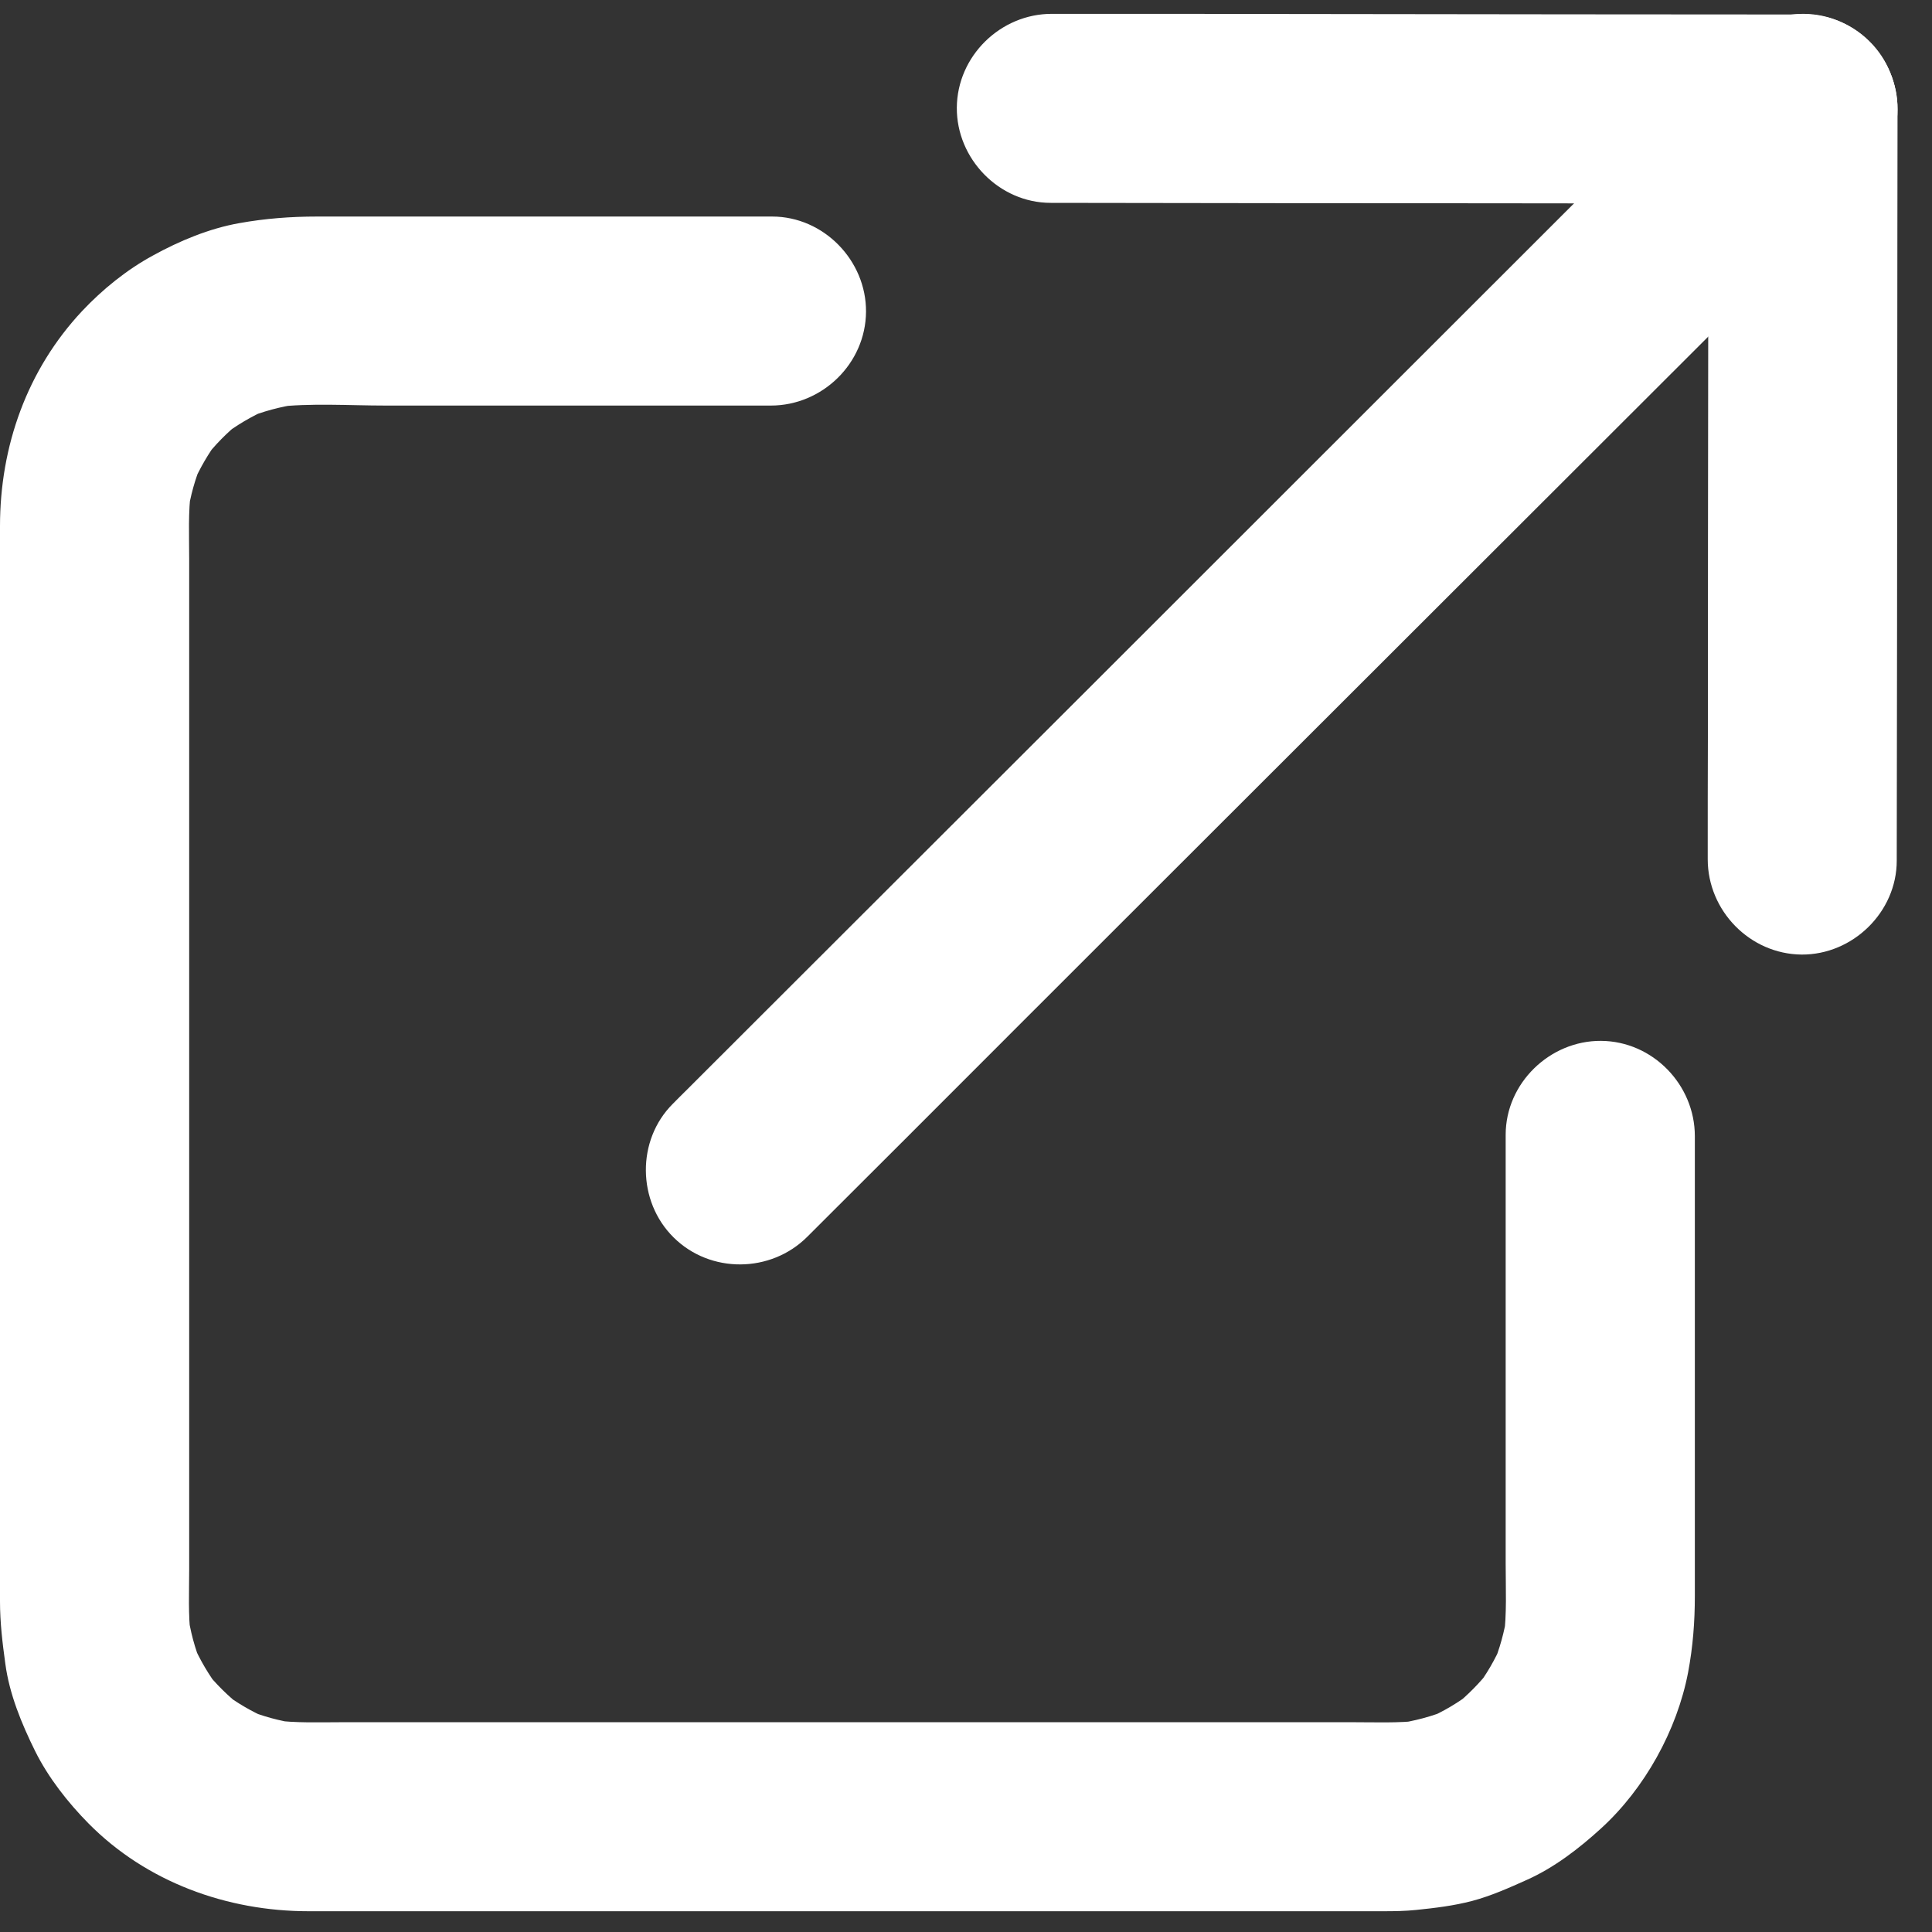 <svg width="12" height="12" viewBox="0 0 12 12" fill="none" xmlns="http://www.w3.org/2000/svg">
<rect x="0" y="0" width="12" height="12" fill="#333333" stroke="none"/>
<path d="M9.352 7.048C9.352 7.671 9.352 8.293 9.352 8.916C9.352 9.181 9.352 9.447 9.352 9.713C9.352 9.866 9.36 10.024 9.34 10.176C9.347 10.126 9.354 10.076 9.361 10.026C9.344 10.136 9.315 10.242 9.272 10.345C9.292 10.299 9.311 10.253 9.33 10.207C9.287 10.307 9.233 10.4 9.167 10.487C9.197 10.447 9.228 10.407 9.258 10.367C9.192 10.453 9.116 10.529 9.032 10.597C9.072 10.566 9.112 10.534 9.152 10.503C9.061 10.574 8.964 10.632 8.858 10.677C8.907 10.657 8.955 10.636 9.004 10.616C8.895 10.661 8.783 10.691 8.666 10.707C8.718 10.7 8.77 10.694 8.823 10.687C8.685 10.703 8.544 10.697 8.405 10.697C8.151 10.697 7.896 10.697 7.641 10.697C6.848 10.697 6.054 10.697 5.261 10.697C4.469 10.697 3.677 10.697 2.884 10.697C2.631 10.697 2.378 10.697 2.125 10.697C1.982 10.697 1.837 10.703 1.695 10.684C1.745 10.691 1.796 10.698 1.846 10.705C1.736 10.689 1.629 10.66 1.526 10.617C1.572 10.636 1.619 10.656 1.665 10.675C1.565 10.632 1.471 10.577 1.385 10.512C1.424 10.542 1.464 10.572 1.504 10.603C1.419 10.537 1.342 10.461 1.275 10.377C1.306 10.416 1.337 10.457 1.368 10.497C1.298 10.406 1.24 10.308 1.195 10.203C1.215 10.251 1.235 10.3 1.255 10.348C1.21 10.24 1.18 10.127 1.165 10.011C1.171 10.063 1.178 10.115 1.185 10.167C1.168 10.03 1.175 9.888 1.175 9.75C1.175 9.495 1.175 9.241 1.175 8.986C1.175 8.193 1.175 7.399 1.175 6.606C1.175 5.814 1.175 5.021 1.175 4.229C1.175 3.976 1.175 3.723 1.175 3.469C1.175 3.327 1.168 3.181 1.187 3.04C1.18 3.09 1.173 3.14 1.166 3.191C1.182 3.08 1.212 2.974 1.255 2.871C1.235 2.917 1.216 2.963 1.197 3.009C1.24 2.91 1.294 2.816 1.36 2.729C1.329 2.769 1.299 2.809 1.269 2.849C1.335 2.763 1.41 2.687 1.495 2.619C1.455 2.651 1.415 2.682 1.375 2.713C1.465 2.643 1.563 2.585 1.669 2.539C1.62 2.559 1.572 2.58 1.523 2.6C1.632 2.555 1.744 2.525 1.86 2.509C1.808 2.516 1.756 2.523 1.704 2.529C1.93 2.502 2.166 2.519 2.393 2.519C2.804 2.519 3.215 2.519 3.625 2.519C4.013 2.519 4.4 2.519 4.788 2.519C5.107 2.519 5.377 2.258 5.379 1.936C5.381 1.618 5.116 1.345 4.796 1.345C4.172 1.345 3.548 1.345 2.923 1.345C2.605 1.345 2.287 1.345 1.969 1.345C1.806 1.345 1.648 1.357 1.486 1.386C1.3 1.419 1.115 1.496 0.95 1.587C0.788 1.675 0.637 1.797 0.51 1.932C0.168 2.297 0 2.772 0 3.268C0 3.446 0 3.624 0 3.803C0 4.527 0 5.251 0 5.975C0 6.81 0 7.644 0 8.479C0 8.968 0 9.458 0 9.947C0 10.077 0.015 10.203 0.033 10.333C0.058 10.522 0.134 10.706 0.218 10.876C0.3 11.041 0.421 11.195 0.55 11.326C0.91 11.69 1.41 11.871 1.916 11.871C2.405 11.871 2.895 11.871 3.384 11.871C4.219 11.871 5.053 11.871 5.888 11.871C6.612 11.871 7.336 11.871 8.06 11.871C8.239 11.871 8.417 11.871 8.595 11.871C8.662 11.871 8.729 11.87 8.796 11.863C8.913 11.851 9.03 11.837 9.144 11.807C9.261 11.776 9.375 11.725 9.484 11.676C9.654 11.6 9.808 11.481 9.944 11.357C10.215 11.11 10.416 10.748 10.485 10.388C10.515 10.229 10.527 10.073 10.527 9.912C10.527 9.595 10.527 9.279 10.527 8.962C10.527 8.327 10.527 7.692 10.527 7.057C10.527 7.057 10.527 7.057 10.527 7.057C10.527 6.737 10.265 6.467 9.944 6.465C9.626 6.463 9.352 6.728 9.352 7.048Z" fill="white"/>
<path d="M6.526 1.26C7.013 1.261 7.499 1.261 7.986 1.262C8.803 1.262 9.621 1.263 10.438 1.264C10.69 1.264 10.942 1.264 11.194 1.265C11.514 1.265 11.784 1.003 11.786 0.681C11.788 0.363 11.523 0.09 11.203 0.09C10.716 0.09 10.229 0.089 9.742 0.089C8.925 0.088 8.108 0.087 7.291 0.086C7.039 0.086 6.787 0.086 6.534 0.086C6.215 0.085 5.945 0.348 5.943 0.669C5.941 0.987 6.206 1.26 6.526 1.26Z" fill="white"/>
<path d="M11.781 5.346C11.782 4.859 11.782 4.372 11.783 3.885C11.784 3.068 11.784 2.251 11.785 1.434C11.785 1.182 11.786 0.929 11.786 0.677C11.786 0.357 11.524 0.088 11.203 0.086C10.884 0.084 10.611 0.349 10.611 0.669C10.611 1.156 10.61 1.642 10.61 2.129C10.609 2.946 10.608 3.763 10.608 4.581C10.607 4.833 10.607 5.085 10.607 5.337C10.607 5.657 10.869 5.926 11.19 5.929C11.508 5.931 11.781 5.665 11.781 5.346Z" fill="white"/>
<path d="M5.014 7.682C5.215 7.481 5.416 7.28 5.617 7.08C6.105 6.591 6.594 6.103 7.082 5.615C7.688 5.01 8.293 4.406 8.898 3.801C9.449 3.251 10 2.7 10.551 2.15C10.877 1.824 11.203 1.499 11.528 1.173C11.557 1.144 11.587 1.115 11.616 1.086C11.842 0.86 11.838 0.479 11.611 0.256C11.383 0.03 11.008 0.034 10.781 0.26C10.58 0.461 10.379 0.661 10.178 0.862C9.69 1.35 9.201 1.838 8.713 2.326C8.107 2.931 7.502 3.536 6.897 4.141C6.346 4.691 5.795 5.242 5.244 5.792C4.918 6.117 4.592 6.443 4.267 6.768C4.238 6.797 4.208 6.826 4.179 6.856C3.953 7.081 3.957 7.462 4.184 7.686C4.412 7.912 4.788 7.908 5.014 7.682Z" fill="white"/>
</svg>
